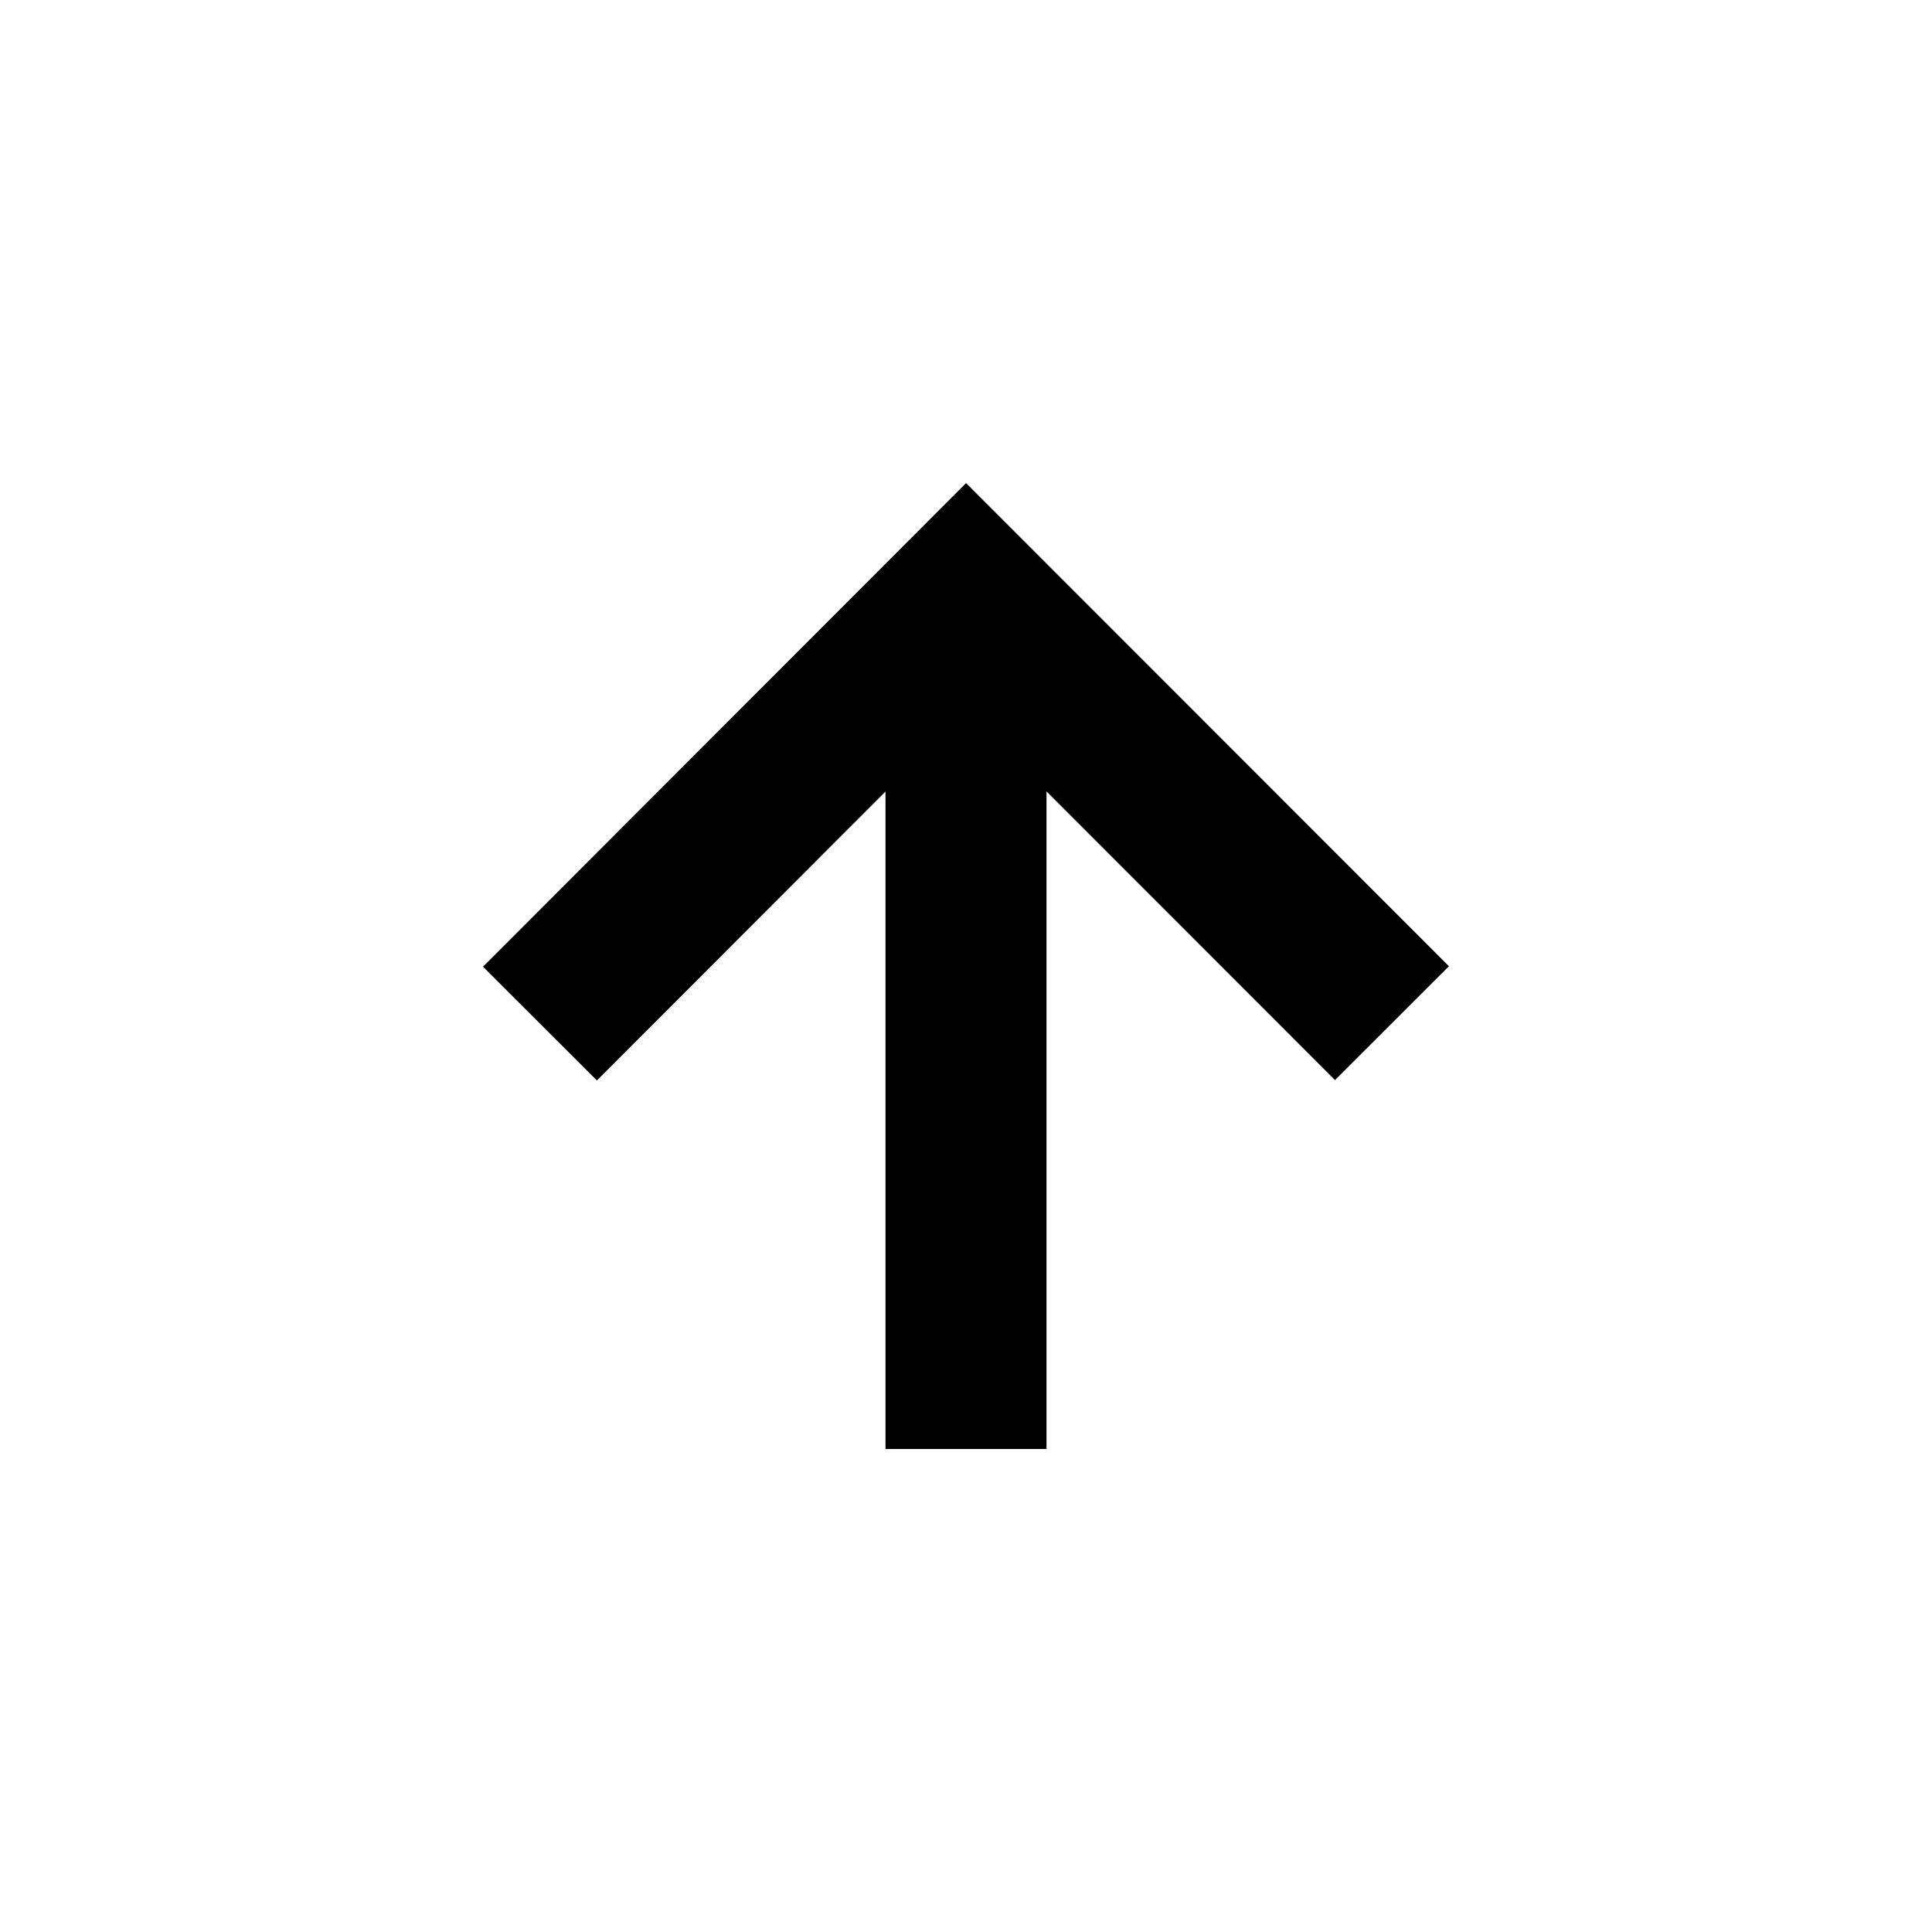 <svg viewBox="0 0 24 24" focusable="false" width="24" height="24" aria-hidden="true" class="svg-icon" xmlns="http://www.w3.org/2000/svg"><path d="M11.001 9.832 7.415 13.422 6 12.009l6.001-6.008 5.998 6.002-1.415 1.414-3.584-3.586v8.169h-2v-8.168z"></path></svg>